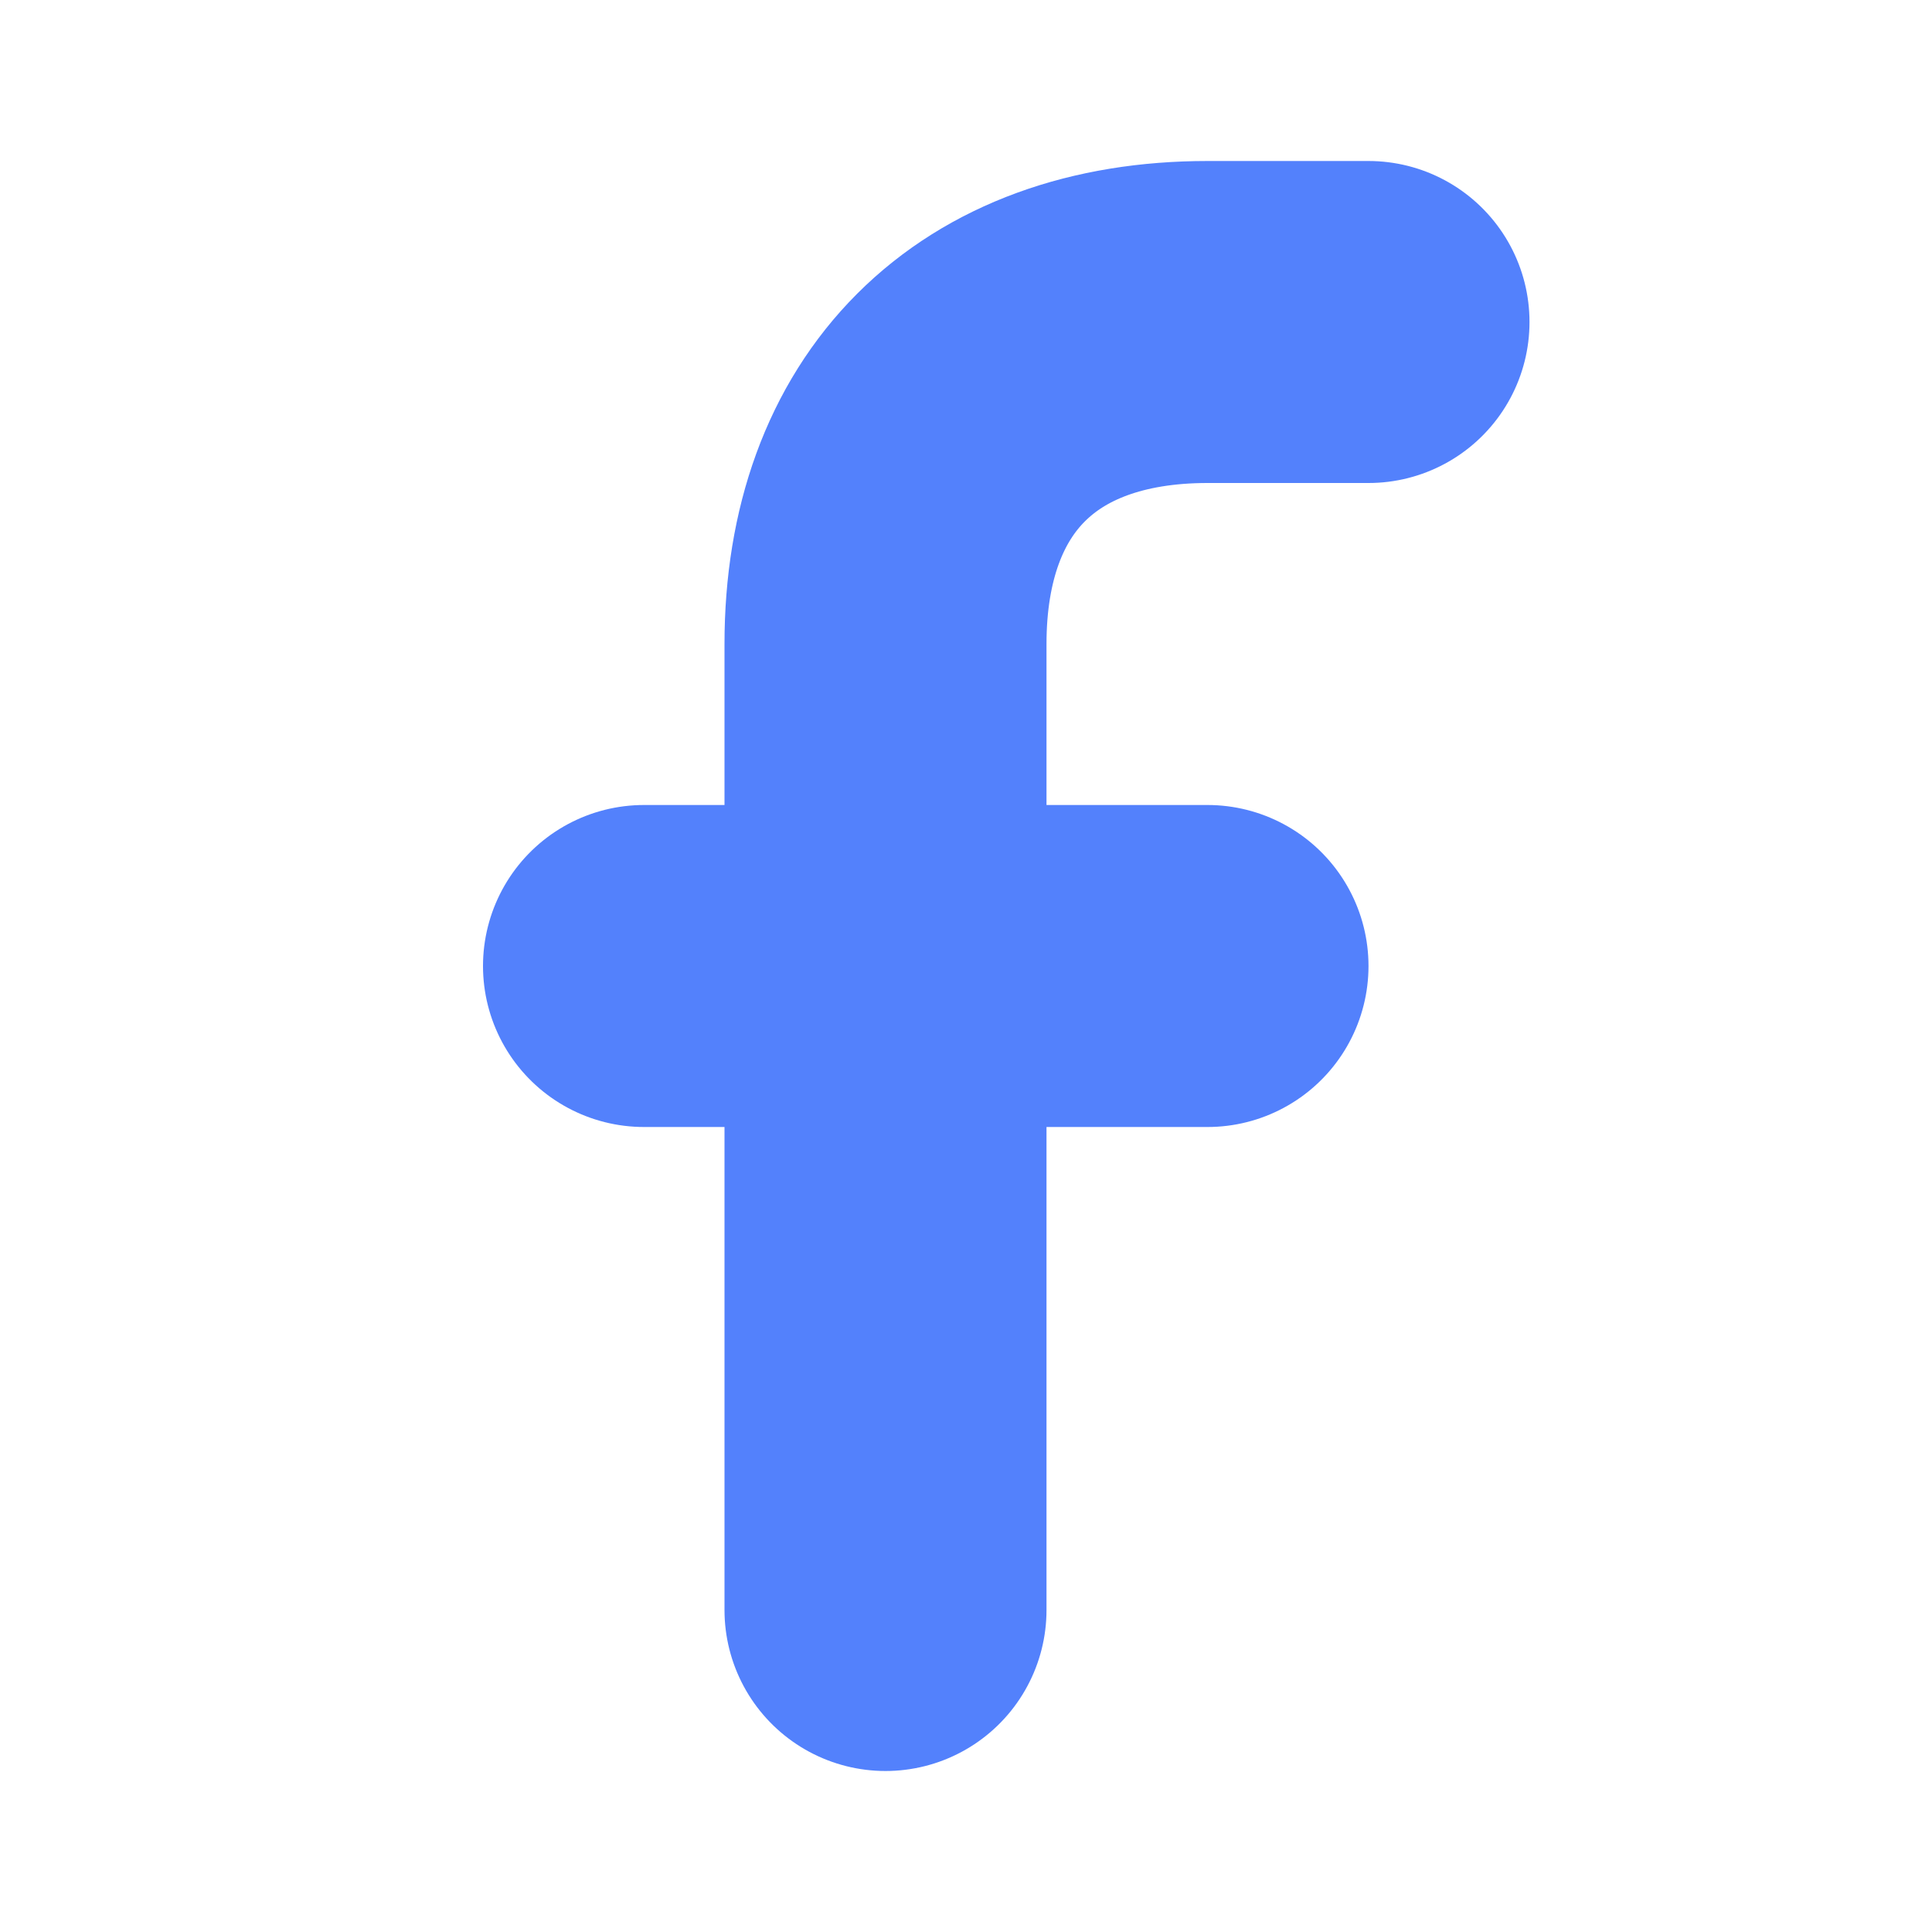 <svg width="24" height="24" viewBox="0 0 24 24" fill="none" xmlns="http://www.w3.org/2000/svg">
<path d="M17 4H15C12.5 4 11 5.5 11 8V20" stroke="#5381FC" stroke-width="4" stroke-linecap="round"/>
<path d="M8 12H15" stroke="#5381FC" stroke-width="4" stroke-linecap="round"/>
</svg>

